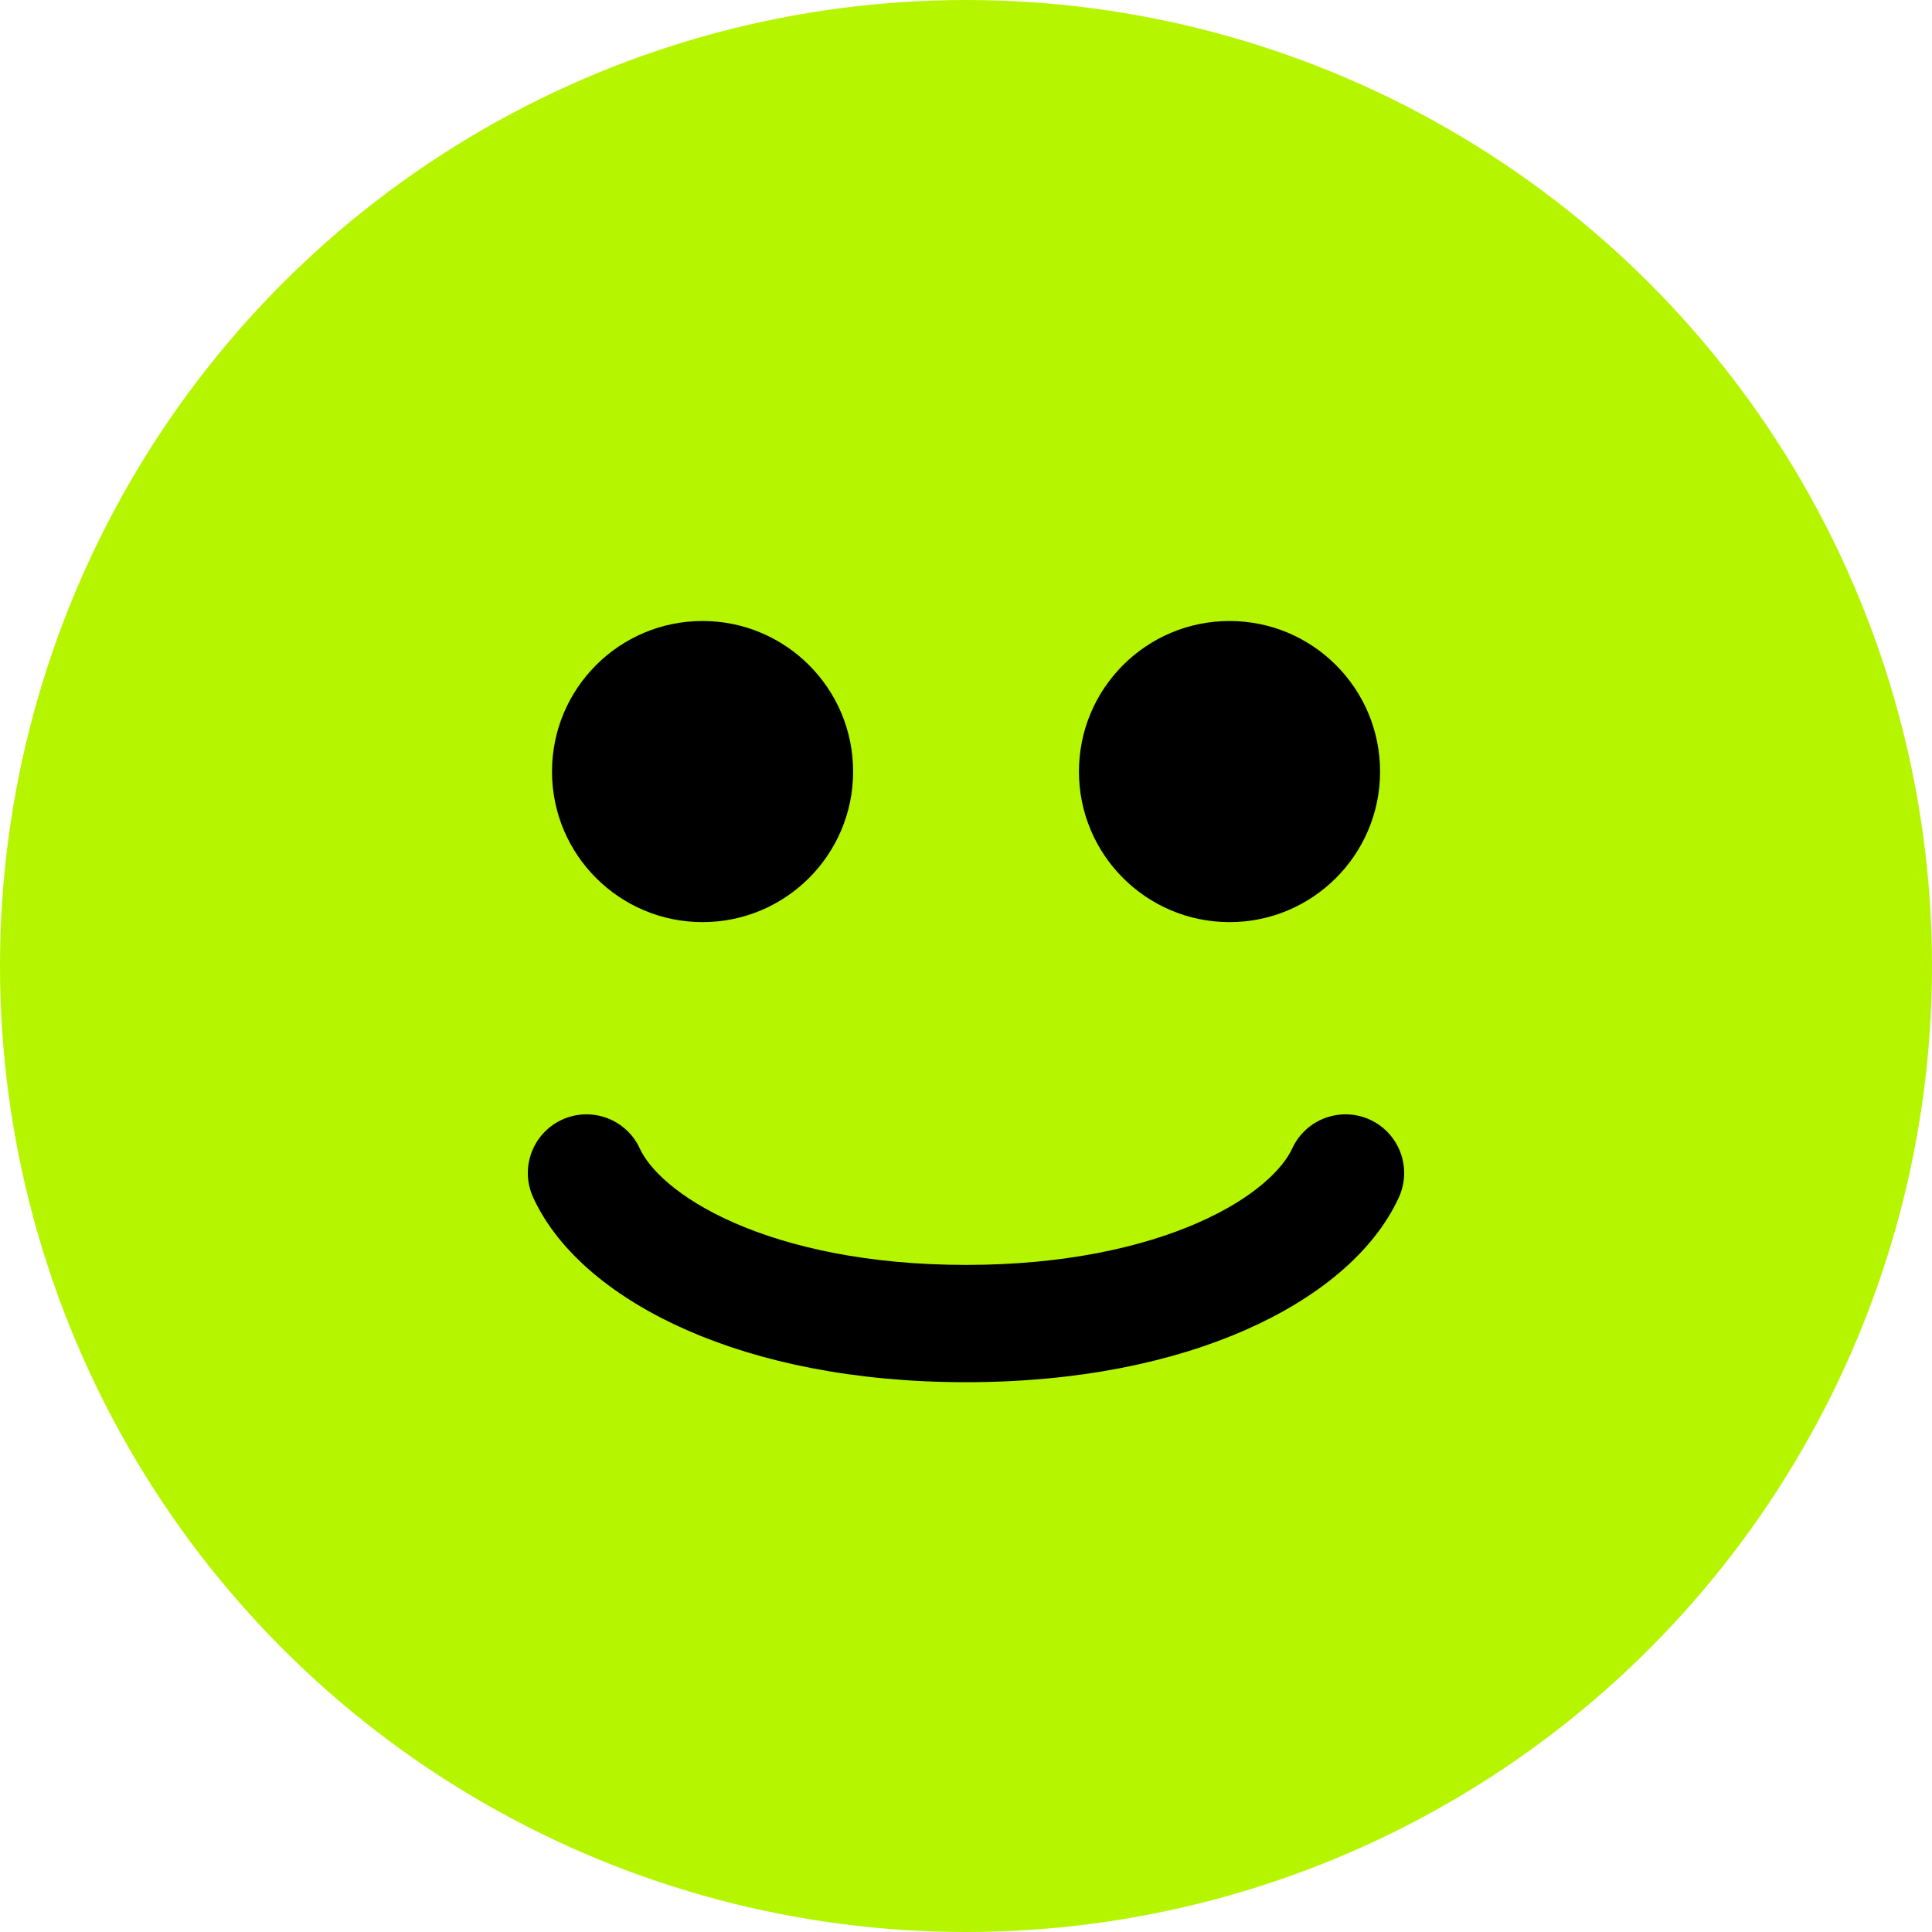 <svg width="28" height="28" viewBox="0 0 28 28" fill="none" xmlns="http://www.w3.org/2000/svg">
<circle cx="14" cy="14" r="14" fill="#B6F500"/>
<path d="M20.273 17.354C20.468 16.927 20.281 16.423 19.854 16.227C19.427 16.032 18.923 16.219 18.727 16.646L20.273 17.354ZM9.273 16.646C9.077 16.219 8.573 16.032 8.146 16.227C7.719 16.423 7.532 16.927 7.727 17.354L9.273 16.646ZM18.727 16.646C18.598 16.928 18.192 17.357 17.36 17.722C16.552 18.076 15.421 18.332 14 18.332V20.032C15.617 20.032 16.986 19.742 18.043 19.278C19.076 18.825 19.902 18.163 20.273 17.354L18.727 16.646ZM14 18.332C12.579 18.332 11.448 18.076 10.64 17.722C9.808 17.357 9.402 16.928 9.273 16.646L7.727 17.354C8.098 18.163 8.924 18.825 9.957 19.278C11.014 19.742 12.383 20.032 14 20.032V18.332Z" fill="black"/>
<circle cx="10.182" cy="11.182" r="2.182" fill="black"/>
<circle cx="17.819" cy="11.182" r="2.182" fill="black"/>
</svg>
